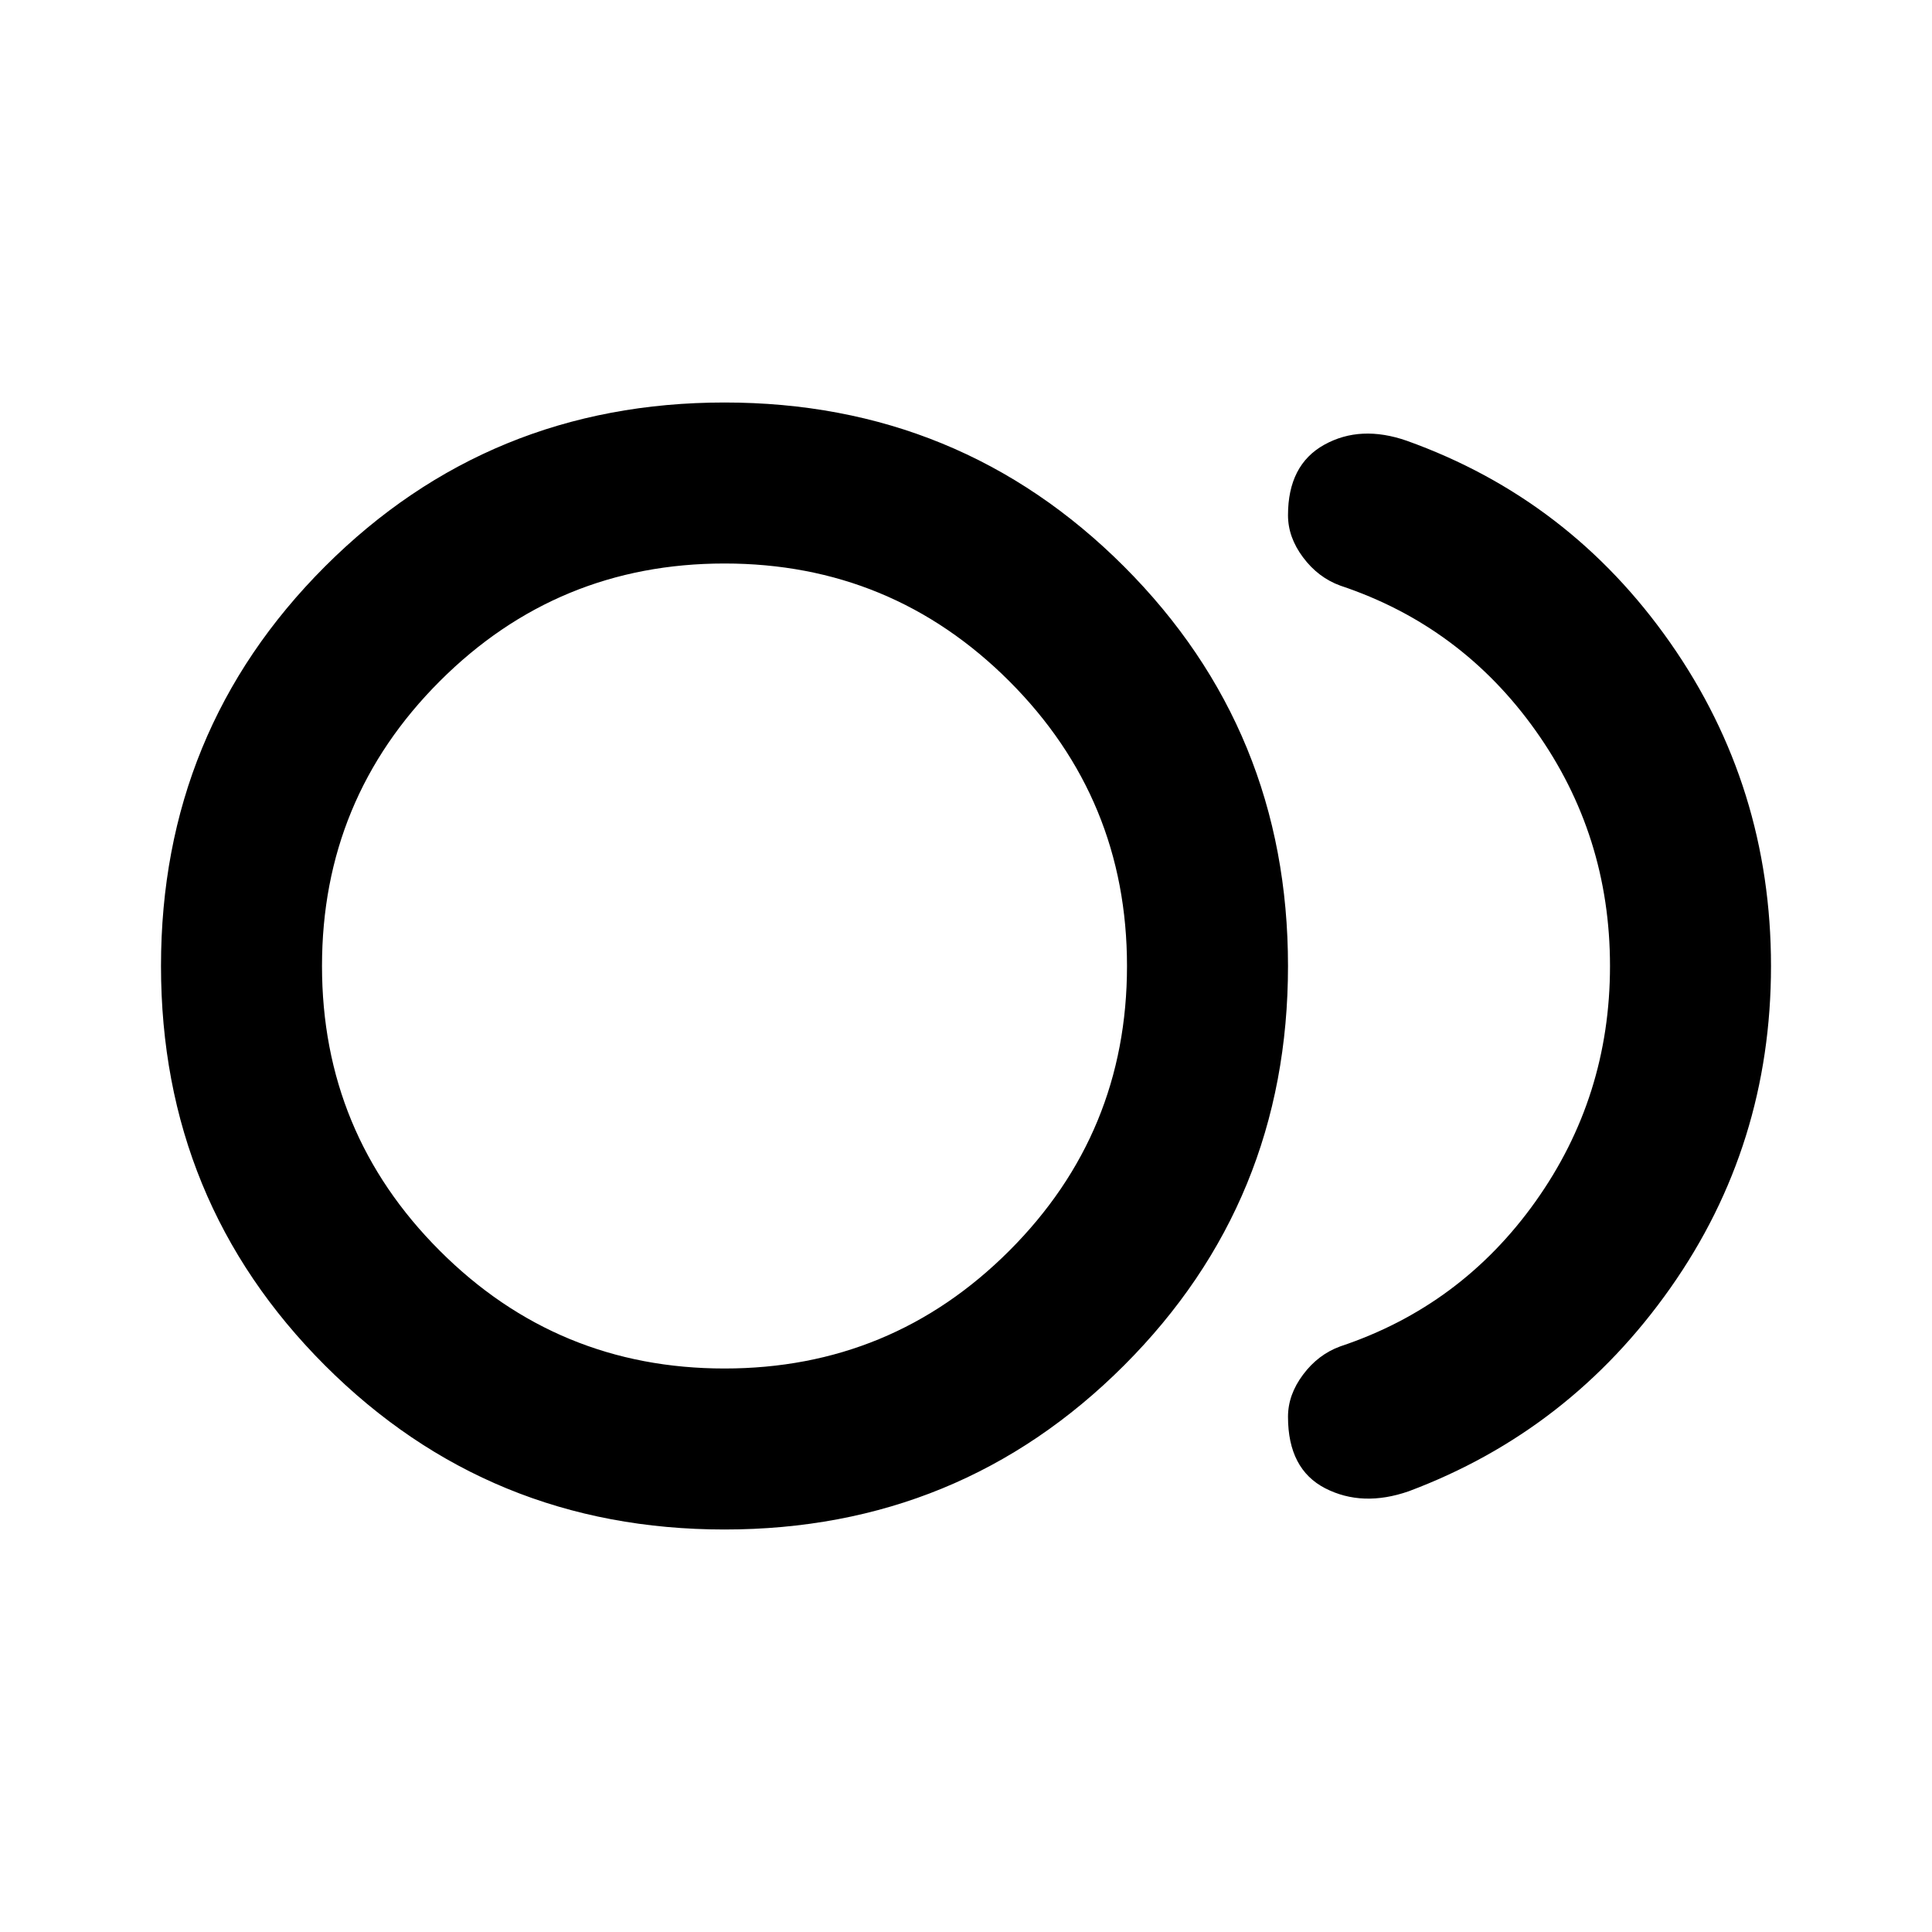 <svg xmlns="http://www.w3.org/2000/svg" viewBox="0 0 24 24"><path d="M9 19q-2.925 0-4.963-2.038Q2 14.925 2 12t2.037-4.963Q6.075 5 9 5q2.925 0 4.963 2.037Q16 9.075 16 12q0 2.925-2.037 4.962Q11.925 19 9 19Zm0-7Zm8.5 6.525q-.575.2-1.038-.037Q16 18.25 16 17.6q0-.275.188-.525.187-.25.462-.35 1.5-.5 2.425-1.8Q20 13.625 20 12q0-1.625-.925-2.925-.925-1.3-2.425-1.8-.275-.1-.462-.35Q16 6.675 16 6.4q0-.625.45-.875t1.025-.05Q19.5 6.2 20.75 7.987 22 9.775 22 12q0 2.225-1.25 4t-3.25 2.525ZM9 17q2.075 0 3.538-1.463Q14 14.075 14 12t-1.462-3.538Q11.075 7 9 7 6.925 7 5.463 8.462 4 9.925 4 12q0 2.075 1.463 3.537Q6.925 17 9 17Z"/></svg>